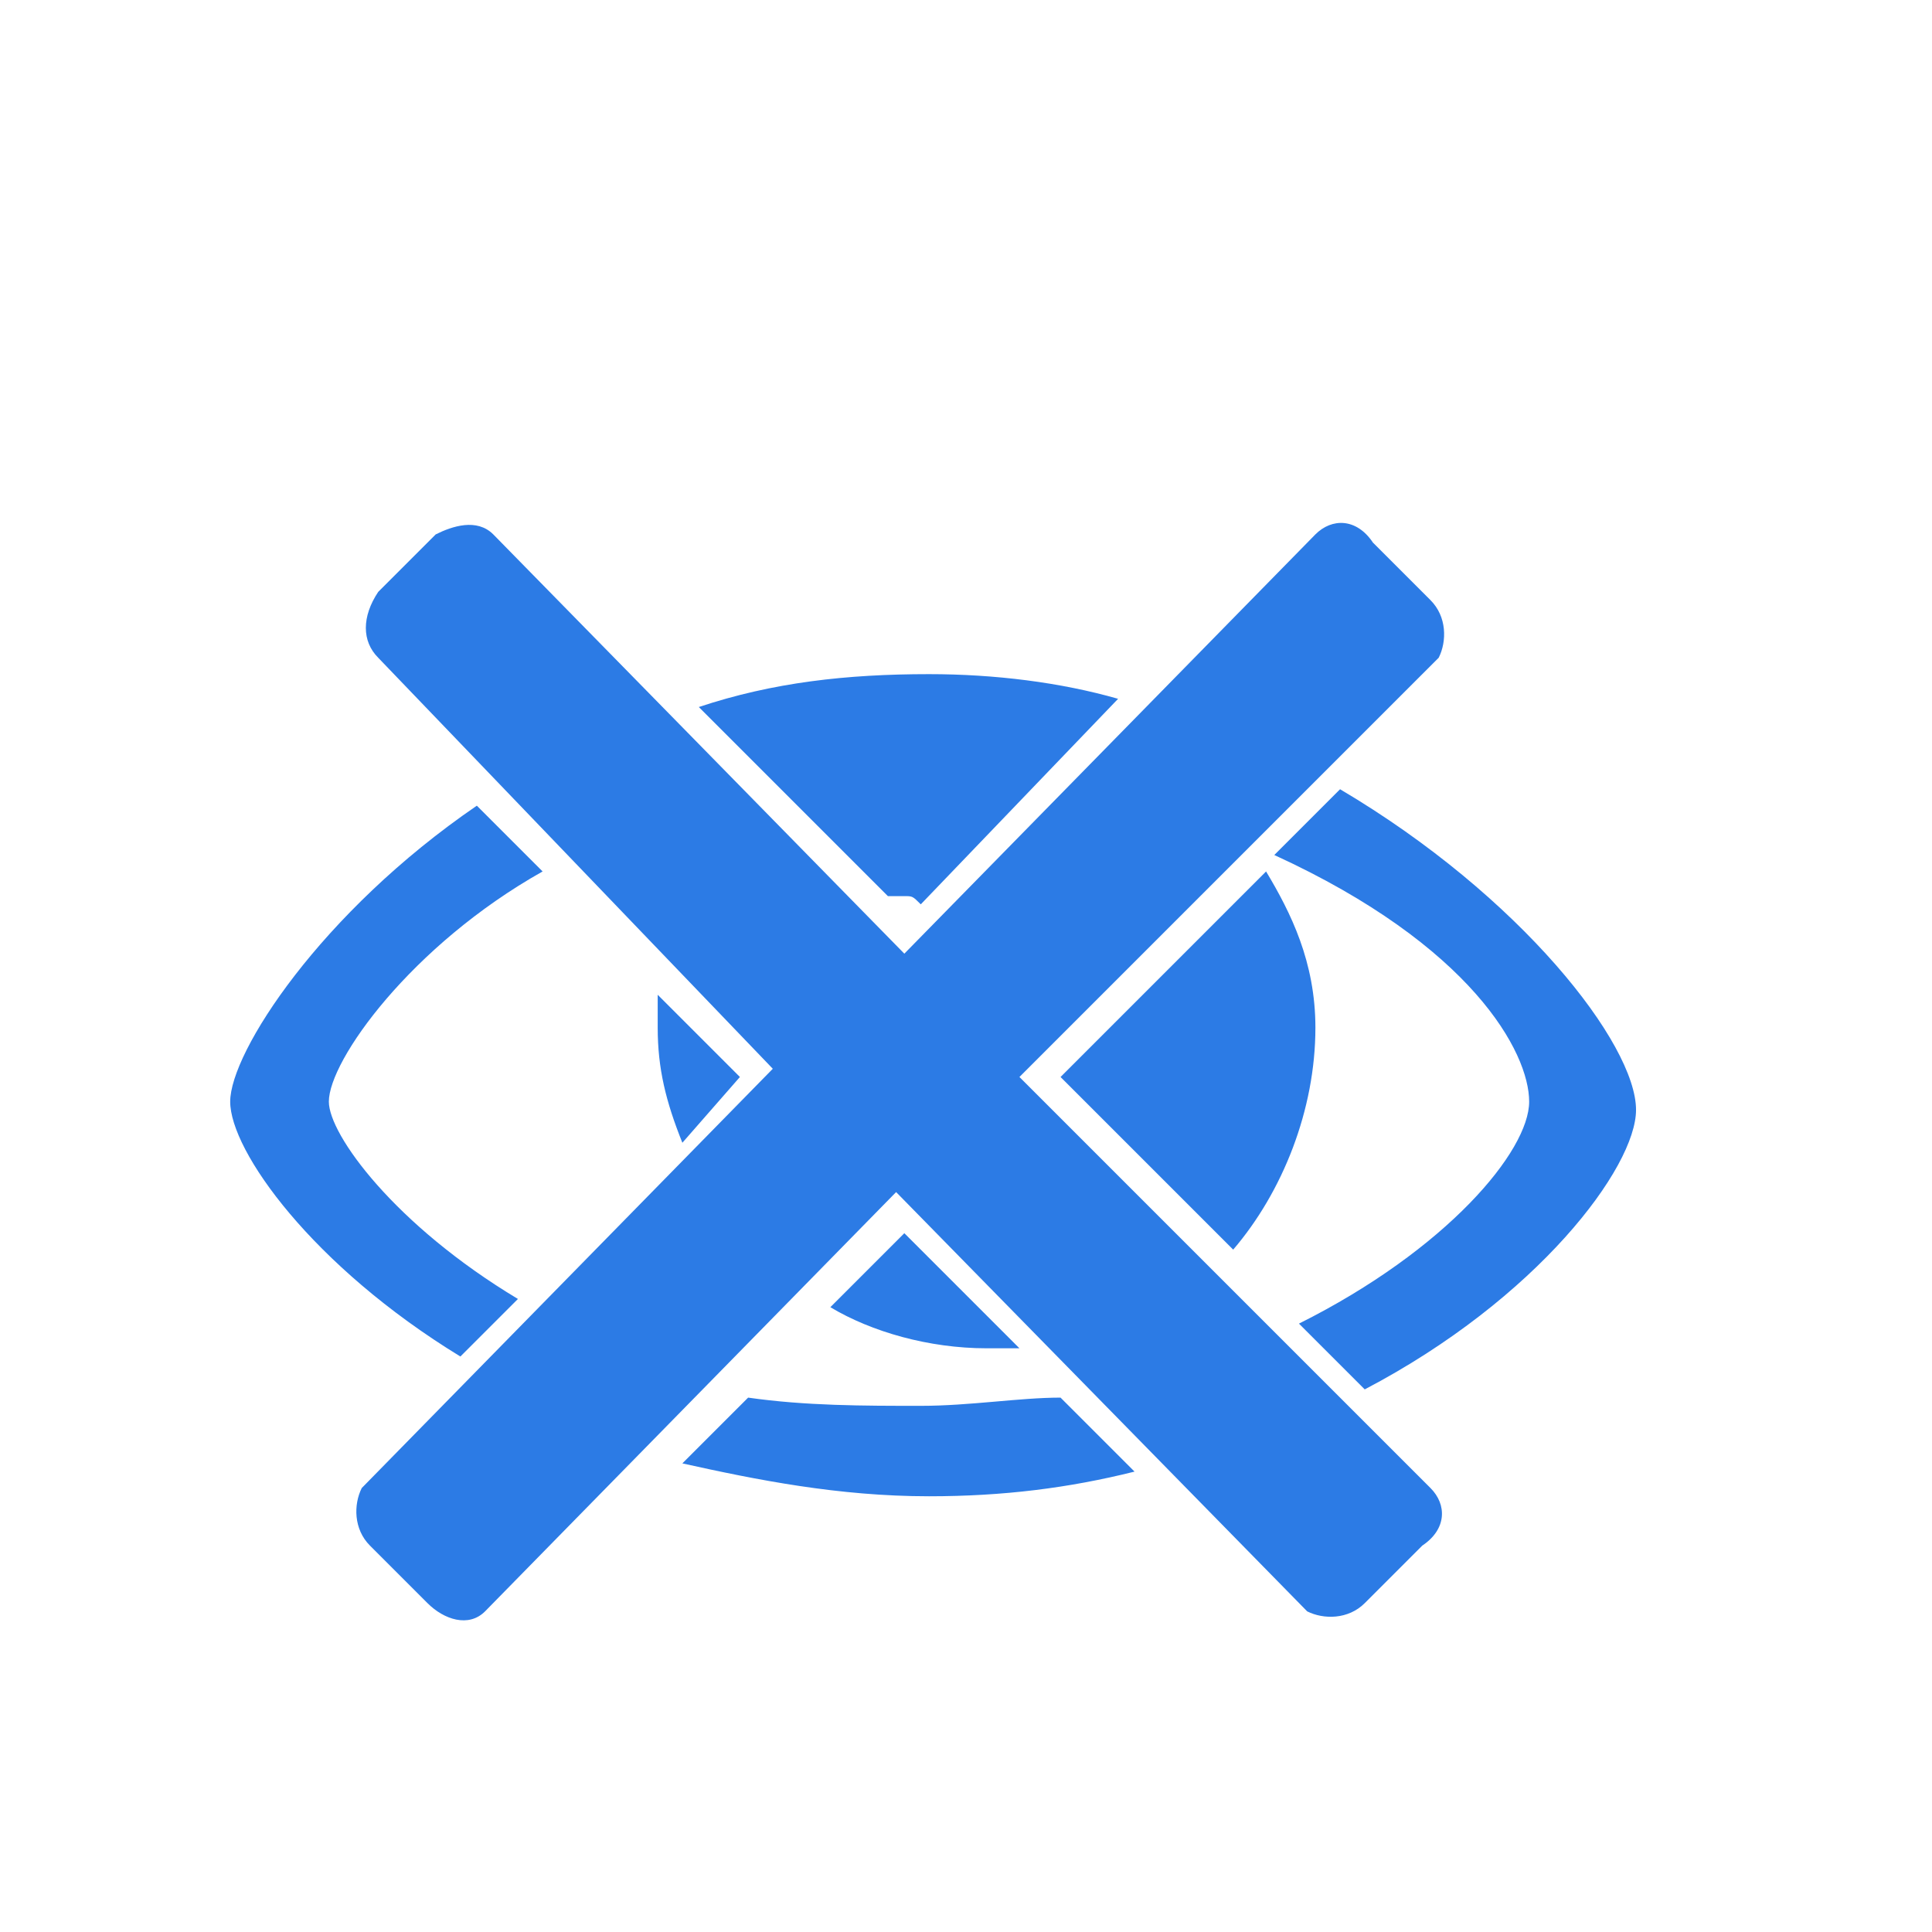 <?xml version="1.0" encoding="utf-8"?>
<!-- Generator: Adobe Illustrator 25.2.0, SVG Export Plug-In . SVG Version: 6.00 Build 0)  -->
<svg version="1.1" id="Layer_1" xmlns="http://www.w3.org/2000/svg" xmlns:xlink="http://www.w3.org/1999/xlink" x="0px" y="0px"
	 viewBox="0 0 23.5 23.5" style="enable-background:new 0 0 23.5 23.5;" xml:space="preserve">
<style type="text/css">
	.st0{fill:#2C7BE5;}
	.st1{fill:#FFFFFF;}
	.st2{fill-rule:evenodd;clip-rule:evenodd;fill:#2C7BE5;}
	.st3{fill:none;}
</style>
<g>
	<path class="st2" d="M16.6,16.9l-0.8-0.8c1.8-0.9,2.8-2.1,2.8-2.7c0-0.6-0.7-1.9-3.1-3l0.8-0.8c2.2,1.3,3.6,3.1,3.6,3.9
		C19.9,14.2,18.7,15.8,16.6,16.9L16.6,16.9z M16,12.5c0,1-0.4,2-1,2.7l-2.1-2.1l2.5-2.5C15.7,11.1,16,11.7,16,12.5L16,12.5z
		 M8.3,13.9C8.1,13.4,8,13,8,12.5c0-0.2,0-0.3,0-0.4l1,1L8.3,13.9L8.3,13.9z M12.4,13.1l5,5c0.2,0.2,0.2,0.5-0.1,0.7l-0.7,0.7
		c-0.2,0.2-0.5,0.2-0.7,0.1l-5-5.1l-5,5.1c-0.2,0.2-0.5,0.1-0.7-0.1l-0.7-0.7c-0.2-0.2-0.2-0.5-0.1-0.7l5-5.1L4.6,8
		C4.4,7.8,4.4,7.5,4.6,7.2l0.7-0.7C5.5,6.4,5.8,6.3,6,6.5l5,5.1l5-5.1c0.2-0.2,0.5-0.2,0.7,0.1l0.7,0.7c0.2,0.2,0.2,0.5,0.1,0.7
		L12.4,13.1L12.4,13.1z M11,10.9c-0.1,0-0.2,0-0.2,0L8.5,8.6c0.9-0.3,1.8-0.4,2.8-0.4c0.8,0,1.6,0.1,2.3,0.3l-2.4,2.5
		C11.1,10.9,11.1,10.9,11,10.9L11,10.9z M6.6,10.6C5,11.5,4,12.9,4,13.4c0,0.4,0.8,1.5,2.3,2.4l-0.7,0.7c-1.8-1.1-2.8-2.5-2.8-3.1
		c0-0.6,1.1-2.3,3-3.6L6.6,10.6L6.6,10.6z M11,15l1.4,1.4c-0.1,0-0.2,0-0.4,0c-0.7,0-1.4-0.2-1.9-0.5L11,15L11,15z M11.2,17.1
		c0.6,0,1.2-0.1,1.7-0.1l0.9,0.9c-0.8,0.2-1.6,0.3-2.5,0.3c-1.1,0-2.1-0.2-3-0.4l0.8-0.8C9.8,17.1,10.5,17.1,11.2,17.1L11.2,17.1z"
		/>
</g>
</svg>

